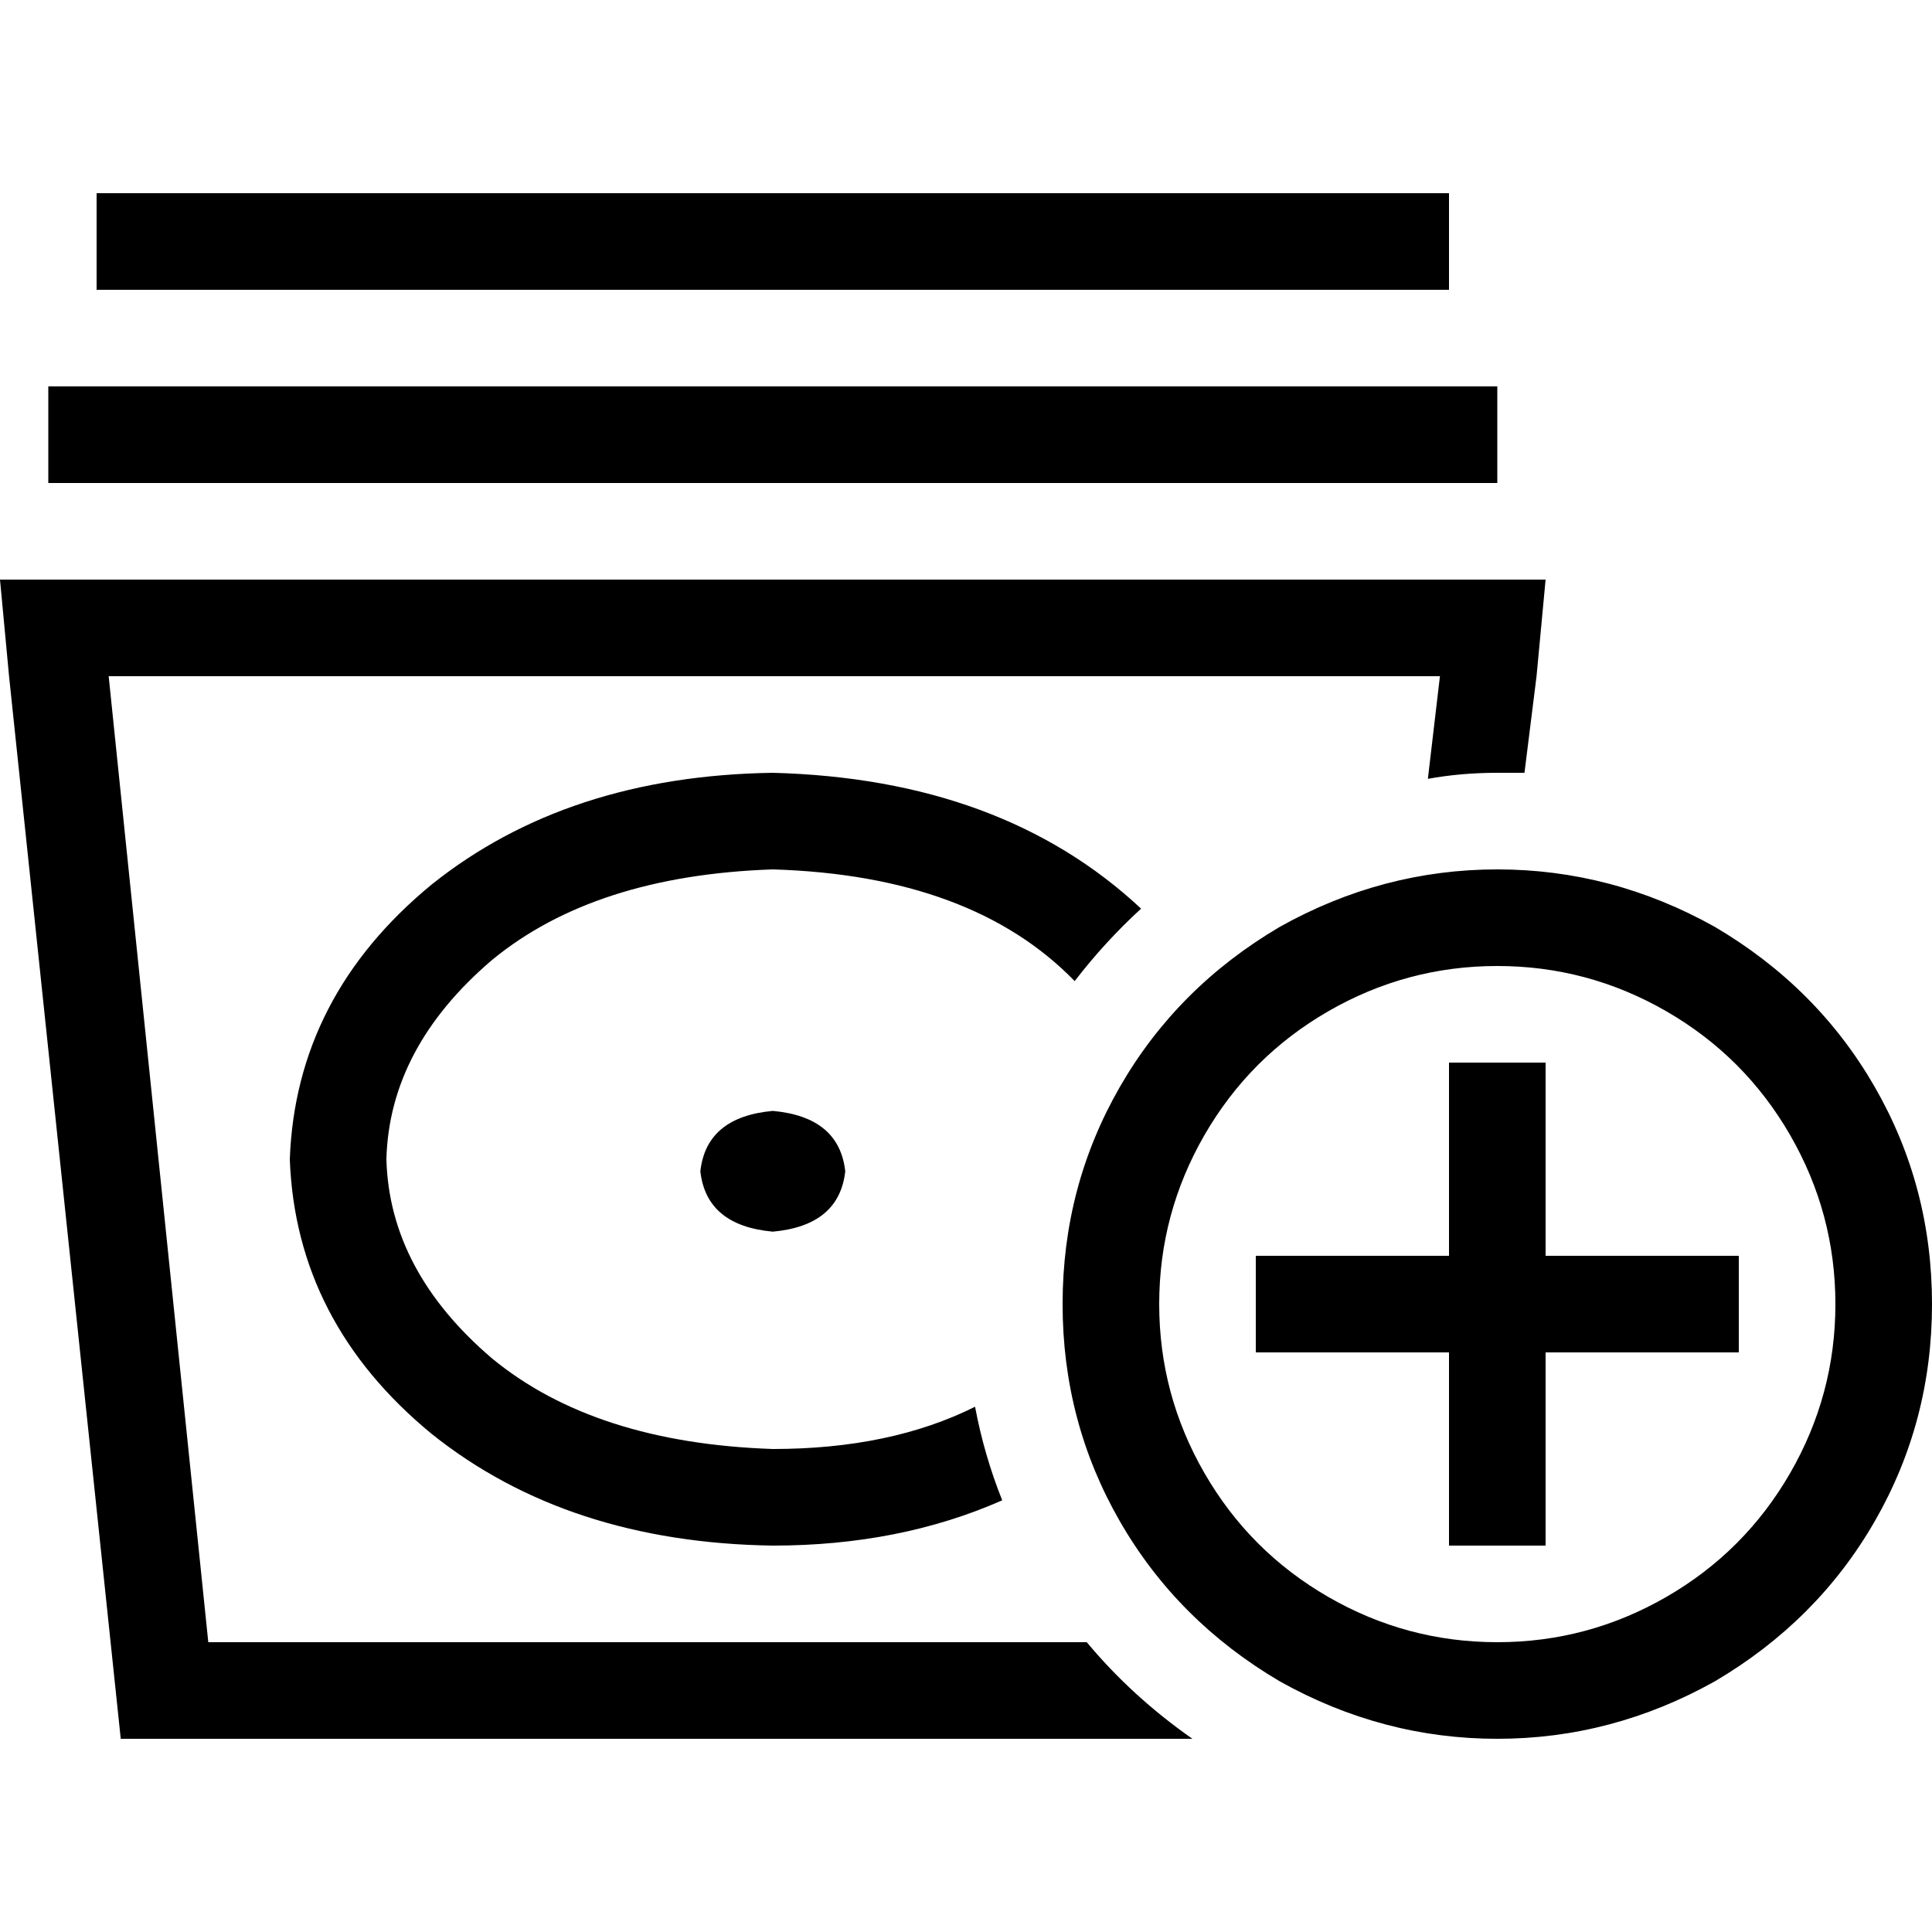 <svg xmlns="http://www.w3.org/2000/svg" viewBox="0 0 512 512">
  <path d="M 25.6 51.2 L 38.4 51.2 L 25.6 51.2 L 384 51.2 L 384 76.8 L 384 76.8 L 371.2 76.8 L 25.6 76.8 L 25.6 51.2 L 25.6 51.2 Z M 12.8 102.4 L 25.6 102.4 L 12.8 102.4 L 396.8 102.4 L 396.8 128 L 396.8 128 L 384 128 L 12.8 128 L 12.8 102.4 L 12.8 102.4 Z M 28.8 179.2 L 55.2 435.2 L 28.8 179.2 L 55.2 435.2 L 288 435.2 L 288 435.2 Q 300 449.6 316 460.8 L 32 460.8 L 32 460.8 L 2.4 179.2 L 2.4 179.2 L 0 153.6 L 0 153.6 L 25.6 153.6 L 409.6 153.6 L 407.2 179.2 L 407.2 179.2 L 404 204.8 L 404 204.8 Q 400.8 204.8 396.8 204.8 Q 387.2 204.8 378.4 206.4 L 381.6 179.2 L 381.6 179.2 L 28.8 179.2 L 28.8 179.2 Z M 204.8 204.8 Q 265.6 206.4 302.4 240.8 Q 292.8 249.6 284.8 260 Q 257.6 232 204.8 230.4 Q 157.6 232 130.4 254.4 Q 103.2 277.6 102.4 307.2 Q 103.2 336.8 130.4 360 Q 157.6 382.4 204.8 384 Q 236 384 258.4 372.8 Q 260.8 385.6 265.6 397.6 Q 238.4 409.6 204.8 409.6 Q 150.4 408.8 114.4 380 Q 78.4 350.4 76.8 307.2 Q 78.4 264 114.4 234.4 Q 150.4 205.6 204.8 204.8 L 204.8 204.8 Z M 204.8 326.4 Q 187.2 324.8 185.6 310.4 Q 187.2 296 204.8 294.4 Q 222.4 296 224 310.4 Q 222.4 324.8 204.8 326.4 L 204.8 326.4 Z M 486.4 345.6 Q 486.4 321.6 474.4 300.8 L 474.4 300.8 L 474.4 300.8 Q 462.4 280 441.6 268 Q 420.8 256 396.8 256 Q 372.8 256 352 268 Q 331.2 280 319.2 300.8 Q 307.2 321.6 307.2 345.6 Q 307.2 369.6 319.2 390.4 Q 331.2 411.2 352 423.2 Q 372.8 435.2 396.8 435.2 Q 420.8 435.2 441.6 423.2 Q 462.4 411.2 474.4 390.4 Q 486.4 369.6 486.4 345.6 L 486.4 345.6 Z M 281.6 345.6 Q 281.6 314.4 296.8 288 L 296.8 288 L 296.8 288 Q 312 261.6 339.2 245.6 Q 366.4 230.4 396.8 230.4 Q 427.2 230.4 454.4 245.6 Q 481.6 261.6 496.8 288 Q 512 314.4 512 345.6 Q 512 376.8 496.8 403.2 Q 481.6 429.6 454.4 445.6 Q 427.2 460.8 396.8 460.8 Q 366.4 460.8 339.2 445.6 Q 312 429.6 296.8 403.2 Q 281.6 376.8 281.6 345.6 L 281.6 345.6 Z M 409.6 294.4 L 409.6 332.8 L 409.6 294.4 L 409.6 332.8 L 448 332.8 L 460.8 332.8 L 460.8 358.4 L 460.8 358.4 L 448 358.4 L 409.6 358.4 L 409.6 396.8 L 409.6 396.8 L 409.6 409.6 L 409.6 409.6 L 384 409.6 L 384 409.6 L 384 396.8 L 384 396.8 L 384 358.4 L 384 358.4 L 345.6 358.4 L 332.8 358.4 L 332.8 332.8 L 332.8 332.8 L 345.6 332.8 L 384 332.8 L 384 294.4 L 384 294.4 L 384 281.6 L 384 281.6 L 409.6 281.6 L 409.6 281.6 L 409.6 294.4 L 409.6 294.4 Z" />
</svg>